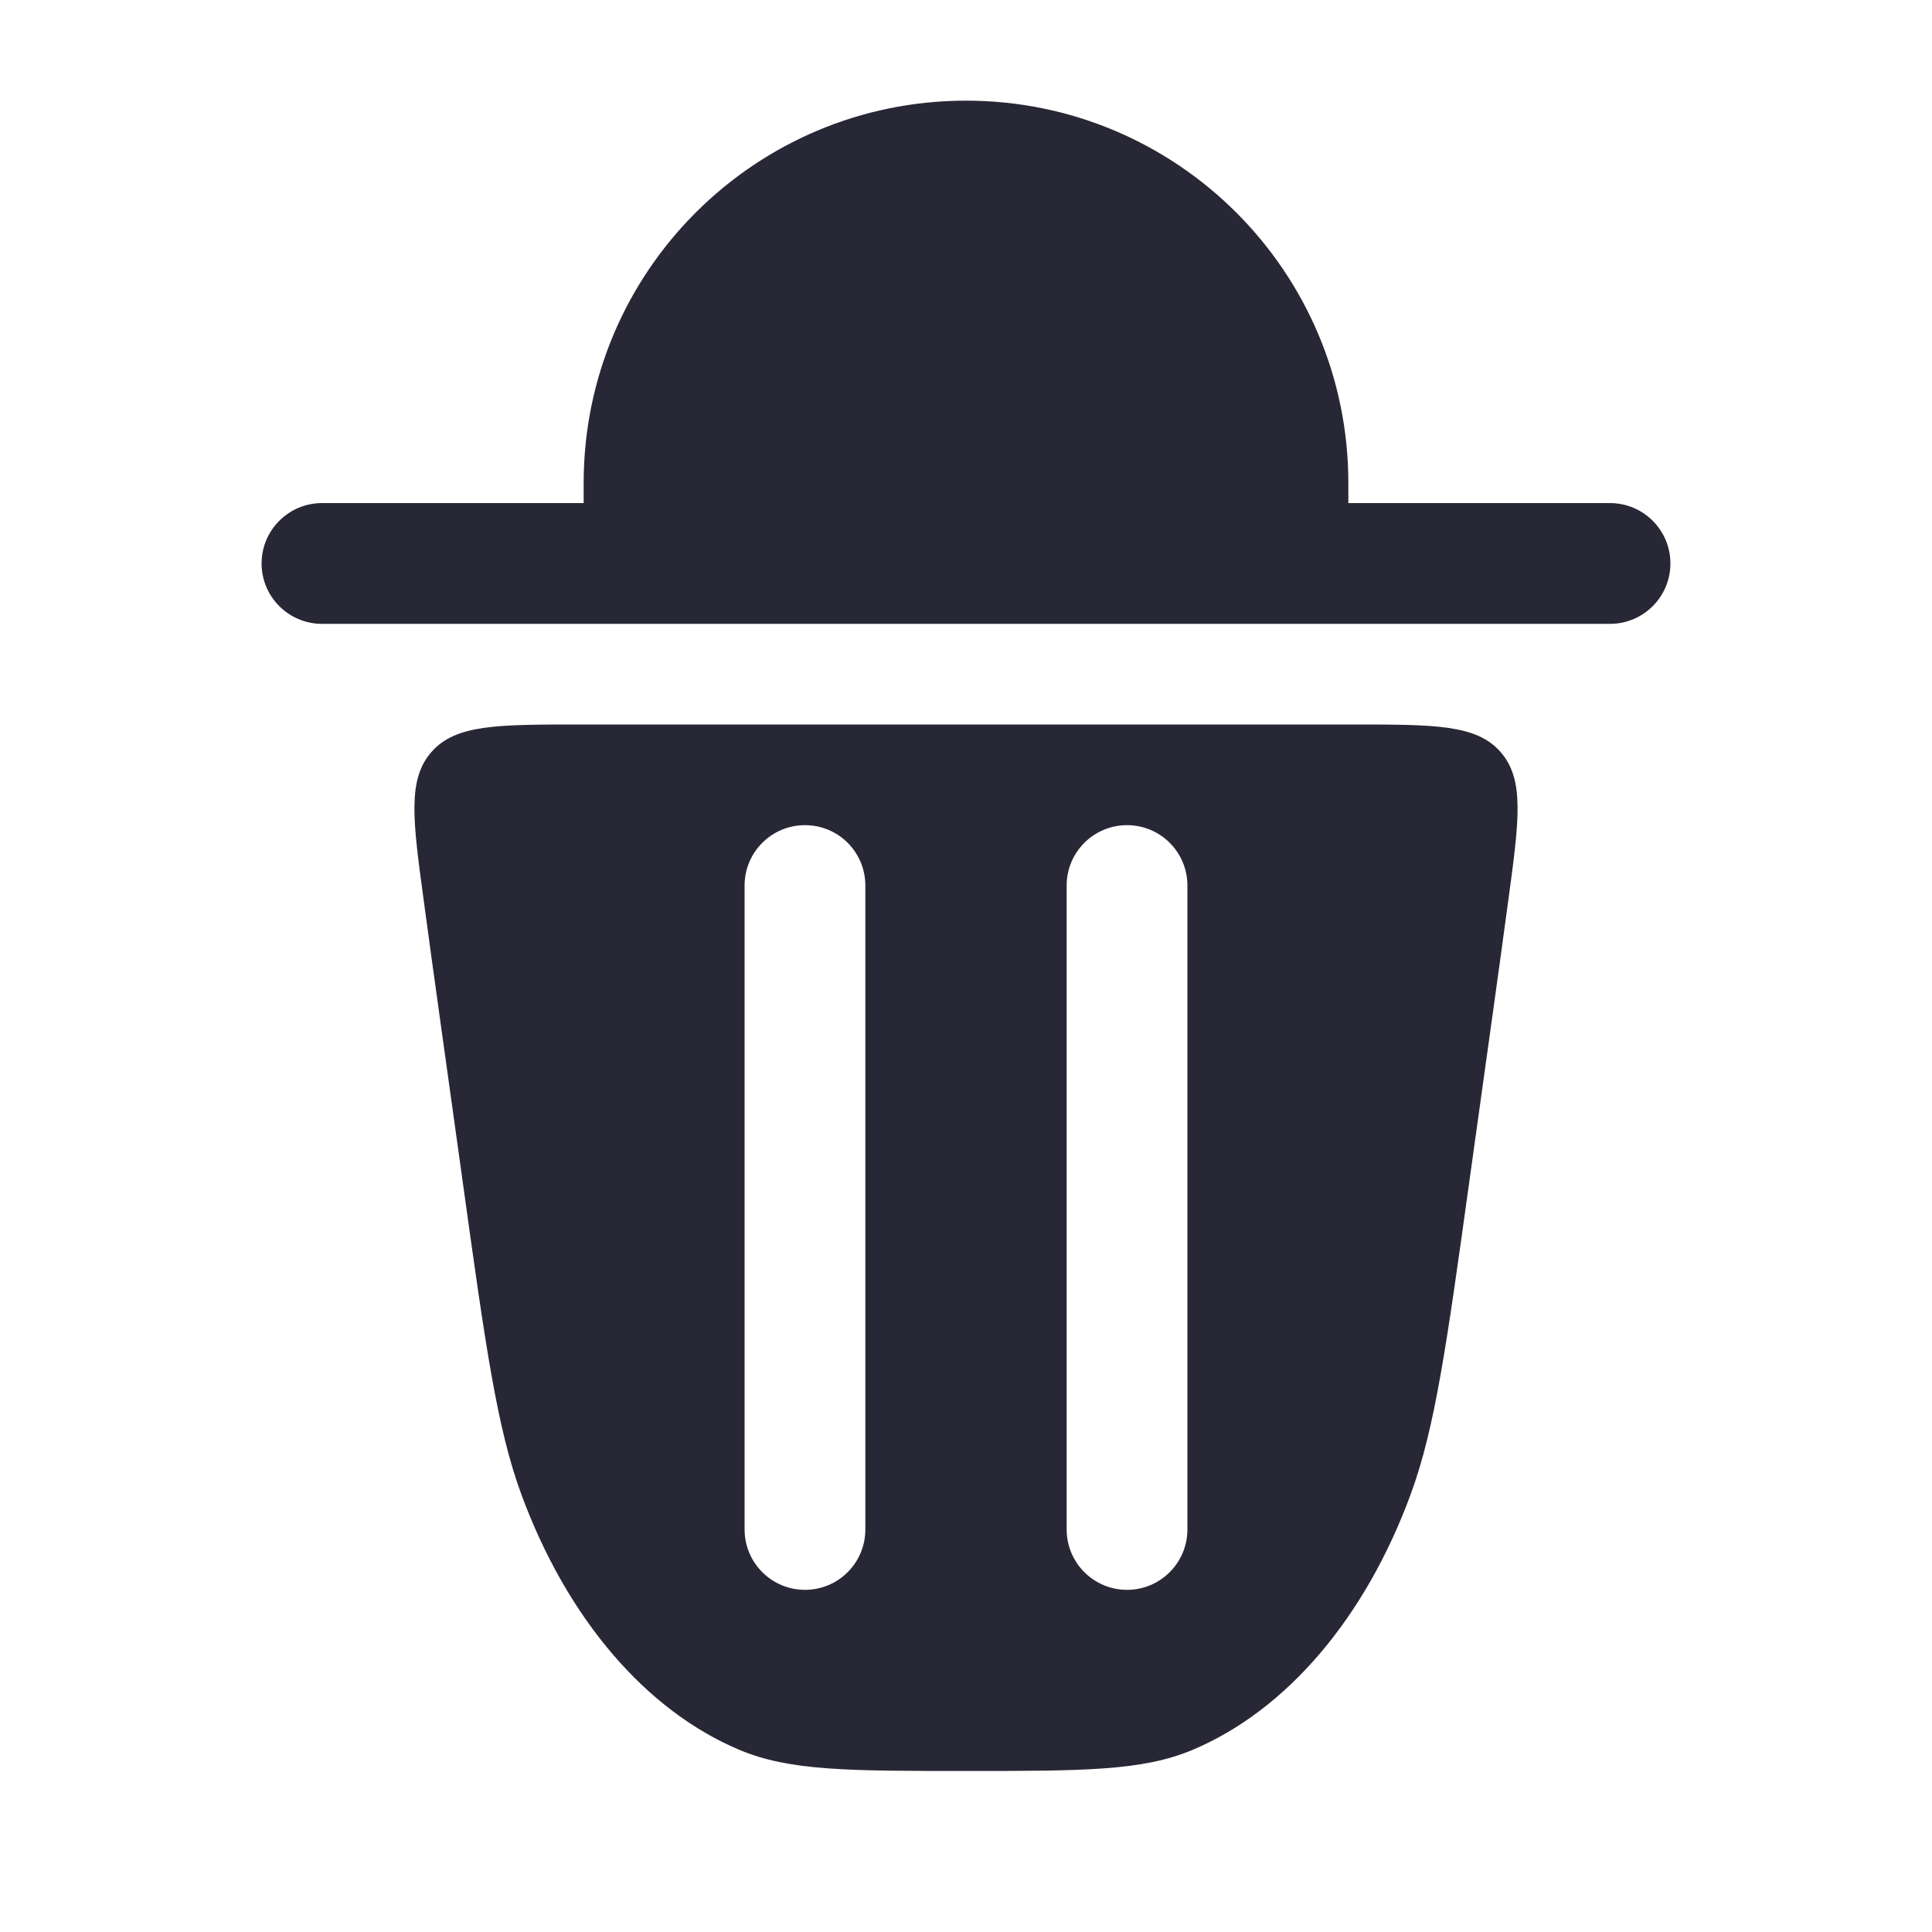 <svg width="20" height="20" viewBox="0 0 20 20" fill="none" xmlns="http://www.w3.org/2000/svg">
  <path fill-rule="evenodd" clip-rule="evenodd" d="M15.212 12.22L15.431 10.649C15.498 10.166 15.56 9.724 15.614 9.319C15.727 8.486 15.783 8.07 15.534 7.785C15.285 7.5 14.857 7.5 14.001 7.5H5.999C5.143 7.5 4.715 7.5 4.466 7.785C4.217 8.07 4.273 8.486 4.386 9.319C4.44 9.725 4.502 10.166 4.569 10.649L4.788 12.22C5.025 13.928 5.144 14.781 5.396 15.467C5.867 16.749 6.681 17.704 7.653 18.114C8.173 18.333 8.782 18.333 10 18.333C11.218 18.333 11.827 18.333 12.347 18.114C13.319 17.704 14.133 16.749 14.604 15.467C14.856 14.781 14.975 13.928 15.212 12.22ZM8.958 9.167C8.958 8.821 8.679 8.542 8.333 8.542C7.988 8.542 7.708 8.821 7.708 9.167V15.833C7.708 16.178 7.988 16.458 8.333 16.458C8.679 16.458 8.958 16.178 8.958 15.833V9.167ZM12.292 9.167C12.292 8.821 12.012 8.542 11.667 8.542C11.322 8.542 11.042 8.821 11.042 9.167V15.833C11.042 16.178 11.322 16.458 11.667 16.458C12.012 16.458 12.292 16.178 12.292 15.833V9.167Z" fill="#282735" />
  <path d="M10 1.042C7.814 1.042 6.042 2.814 6.042 5V5.208H3.333C2.988 5.208 2.708 5.488 2.708 5.833C2.708 6.178 2.988 6.458 3.333 6.458H16.667C17.012 6.458 17.292 6.178 17.292 5.833C17.292 5.488 17.012 5.208 16.667 5.208H13.958V5C13.958 2.814 12.186 1.042 10 1.042Z" fill="#282735" />
</svg>
